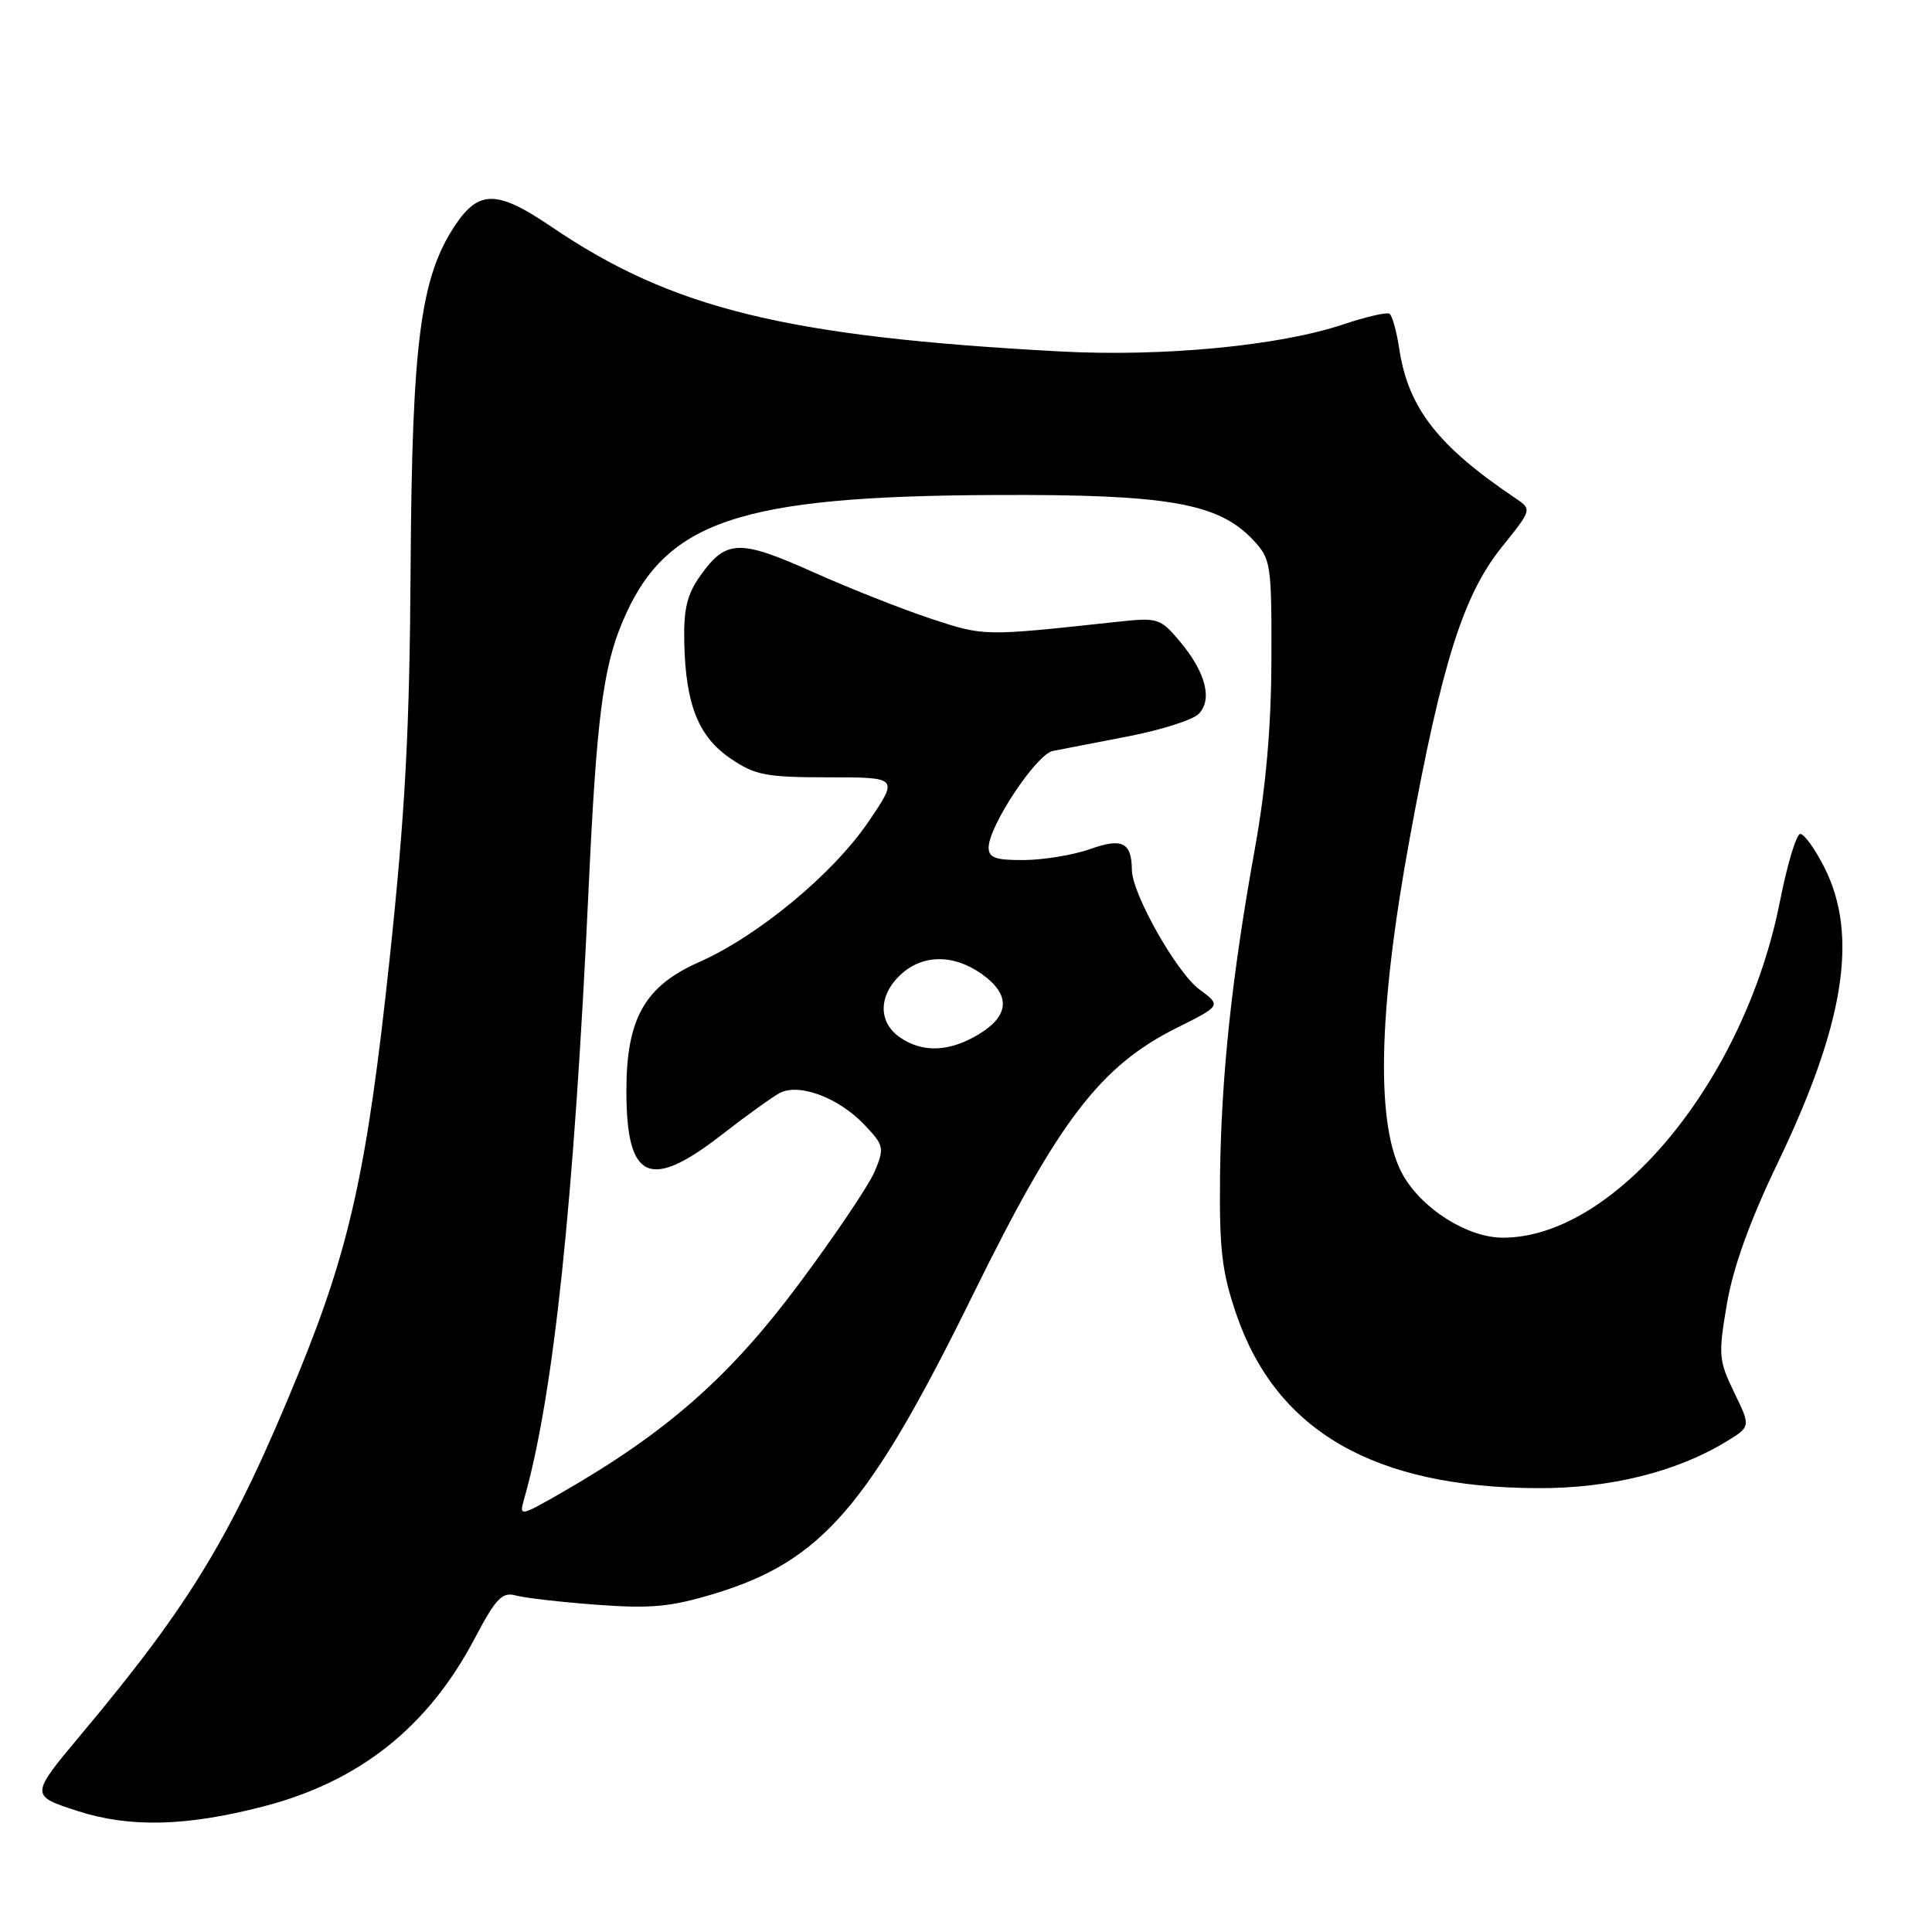 <?xml version="1.0" encoding="UTF-8" standalone="no"?>
<!DOCTYPE svg PUBLIC "-//W3C//DTD SVG 1.1//EN" "http://www.w3.org/Graphics/SVG/1.1/DTD/svg11.dtd" >
<svg xmlns="http://www.w3.org/2000/svg" xmlns:xlink="http://www.w3.org/1999/xlink" version="1.1" viewBox="0 0 256 256">
 <g >
 <path fill="currentColor"
d=" M 34.91 239.36 C 47.62 236.07 56.69 228.87 62.87 217.16 C 65.72 211.76 66.53 210.91 68.36 211.41 C 69.54 211.74 74.37 212.29 79.11 212.64 C 86.27 213.17 88.89 212.92 94.67 211.17 C 108.89 206.85 115.10 199.67 128.95 171.50 C 140.28 148.47 145.79 141.26 155.94 136.19 C 161.83 133.25 161.83 133.25 158.91 131.09 C 155.91 128.87 150.01 118.43 149.98 115.28 C 149.95 111.62 148.70 110.99 144.47 112.50 C 142.29 113.28 138.36 113.93 135.75 113.96 C 131.93 113.99 131.00 113.67 131.00 112.30 C 131.00 109.48 137.32 99.95 139.49 99.51 C 140.59 99.29 145.07 98.42 149.44 97.58 C 153.80 96.74 158.03 95.40 158.82 94.61 C 160.71 92.72 159.76 89.05 156.32 84.97 C 153.75 81.91 153.42 81.81 148.07 82.39 C 130.21 84.32 130.49 84.32 123.38 81.99 C 119.60 80.74 112.55 77.96 107.73 75.80 C 97.96 71.43 96.22 71.48 92.80 76.28 C 91.03 78.76 90.57 80.70 90.67 85.17 C 90.86 93.40 92.55 97.62 96.82 100.52 C 100.05 102.72 101.51 103.00 109.77 103.00 C 119.07 103.00 119.07 103.00 115.08 108.88 C 110.39 115.79 100.44 124.03 92.62 127.49 C 85.43 130.67 83.00 134.98 83.00 144.53 C 83.00 156.37 86.05 157.80 95.57 150.41 C 98.82 147.88 102.30 145.38 103.29 144.84 C 105.84 143.48 111.05 145.40 114.48 148.98 C 117.13 151.75 117.21 152.08 115.92 155.18 C 115.18 156.98 110.61 163.76 105.78 170.24 C 96.65 182.48 88.31 189.81 74.41 197.79 C 68.98 200.91 68.78 200.95 69.41 198.77 C 73.35 185.01 76.05 159.49 78.01 117.42 C 79.03 95.46 79.90 88.56 82.44 82.50 C 88.06 69.03 97.74 65.73 132.00 65.59 C 154.80 65.49 161.45 66.66 166.05 71.55 C 168.40 74.06 168.50 74.71 168.47 87.33 C 168.44 96.35 167.75 104.28 166.27 112.50 C 163.21 129.42 161.81 142.68 161.66 156.00 C 161.56 165.58 161.92 168.61 163.83 174.17 C 169.13 189.65 182.11 197.12 203.84 197.19 C 213.32 197.22 222.17 195.03 228.75 191.01 C 231.99 189.03 231.99 189.03 229.79 184.51 C 227.73 180.26 227.67 179.55 228.83 172.74 C 229.67 167.88 231.87 161.76 235.55 154.11 C 244.42 135.64 246.27 123.93 241.75 114.96 C 240.51 112.51 239.07 110.50 238.55 110.50 C 238.03 110.50 236.82 114.52 235.85 119.44 C 231.18 143.14 214.00 164.00 199.14 164.00 C 194.50 164.00 188.52 160.26 185.93 155.75 C 182.26 149.34 182.56 134.16 186.81 111.00 C 191.06 87.82 193.91 78.82 198.99 72.50 C 203.01 67.50 203.01 67.50 200.78 66.00 C 190.51 59.09 186.60 54.05 185.41 46.24 C 185.06 43.89 184.47 41.79 184.11 41.57 C 183.75 41.34 180.98 41.98 177.97 42.99 C 169.53 45.82 154.09 47.30 140.50 46.57 C 104.13 44.61 89.08 40.92 73.07 30.05 C 65.92 25.19 63.48 25.14 60.35 29.79 C 55.72 36.69 54.60 45.24 54.41 75.00 C 54.28 96.83 53.70 107.58 51.62 127.13 C 48.66 154.91 46.36 165.34 39.53 182.04 C 30.83 203.28 25.39 212.33 10.84 229.71 C 3.97 237.92 3.97 237.92 10.23 239.95 C 17.16 242.20 24.65 242.02 34.91 239.36 Z  M 119.22 137.44 C 116.35 135.43 116.39 131.92 119.31 129.17 C 122.23 126.44 126.35 126.40 130.10 129.07 C 133.92 131.79 133.80 134.54 129.75 137.01 C 125.84 139.40 122.22 139.54 119.22 137.44 Z "/>
</g>
</svg>